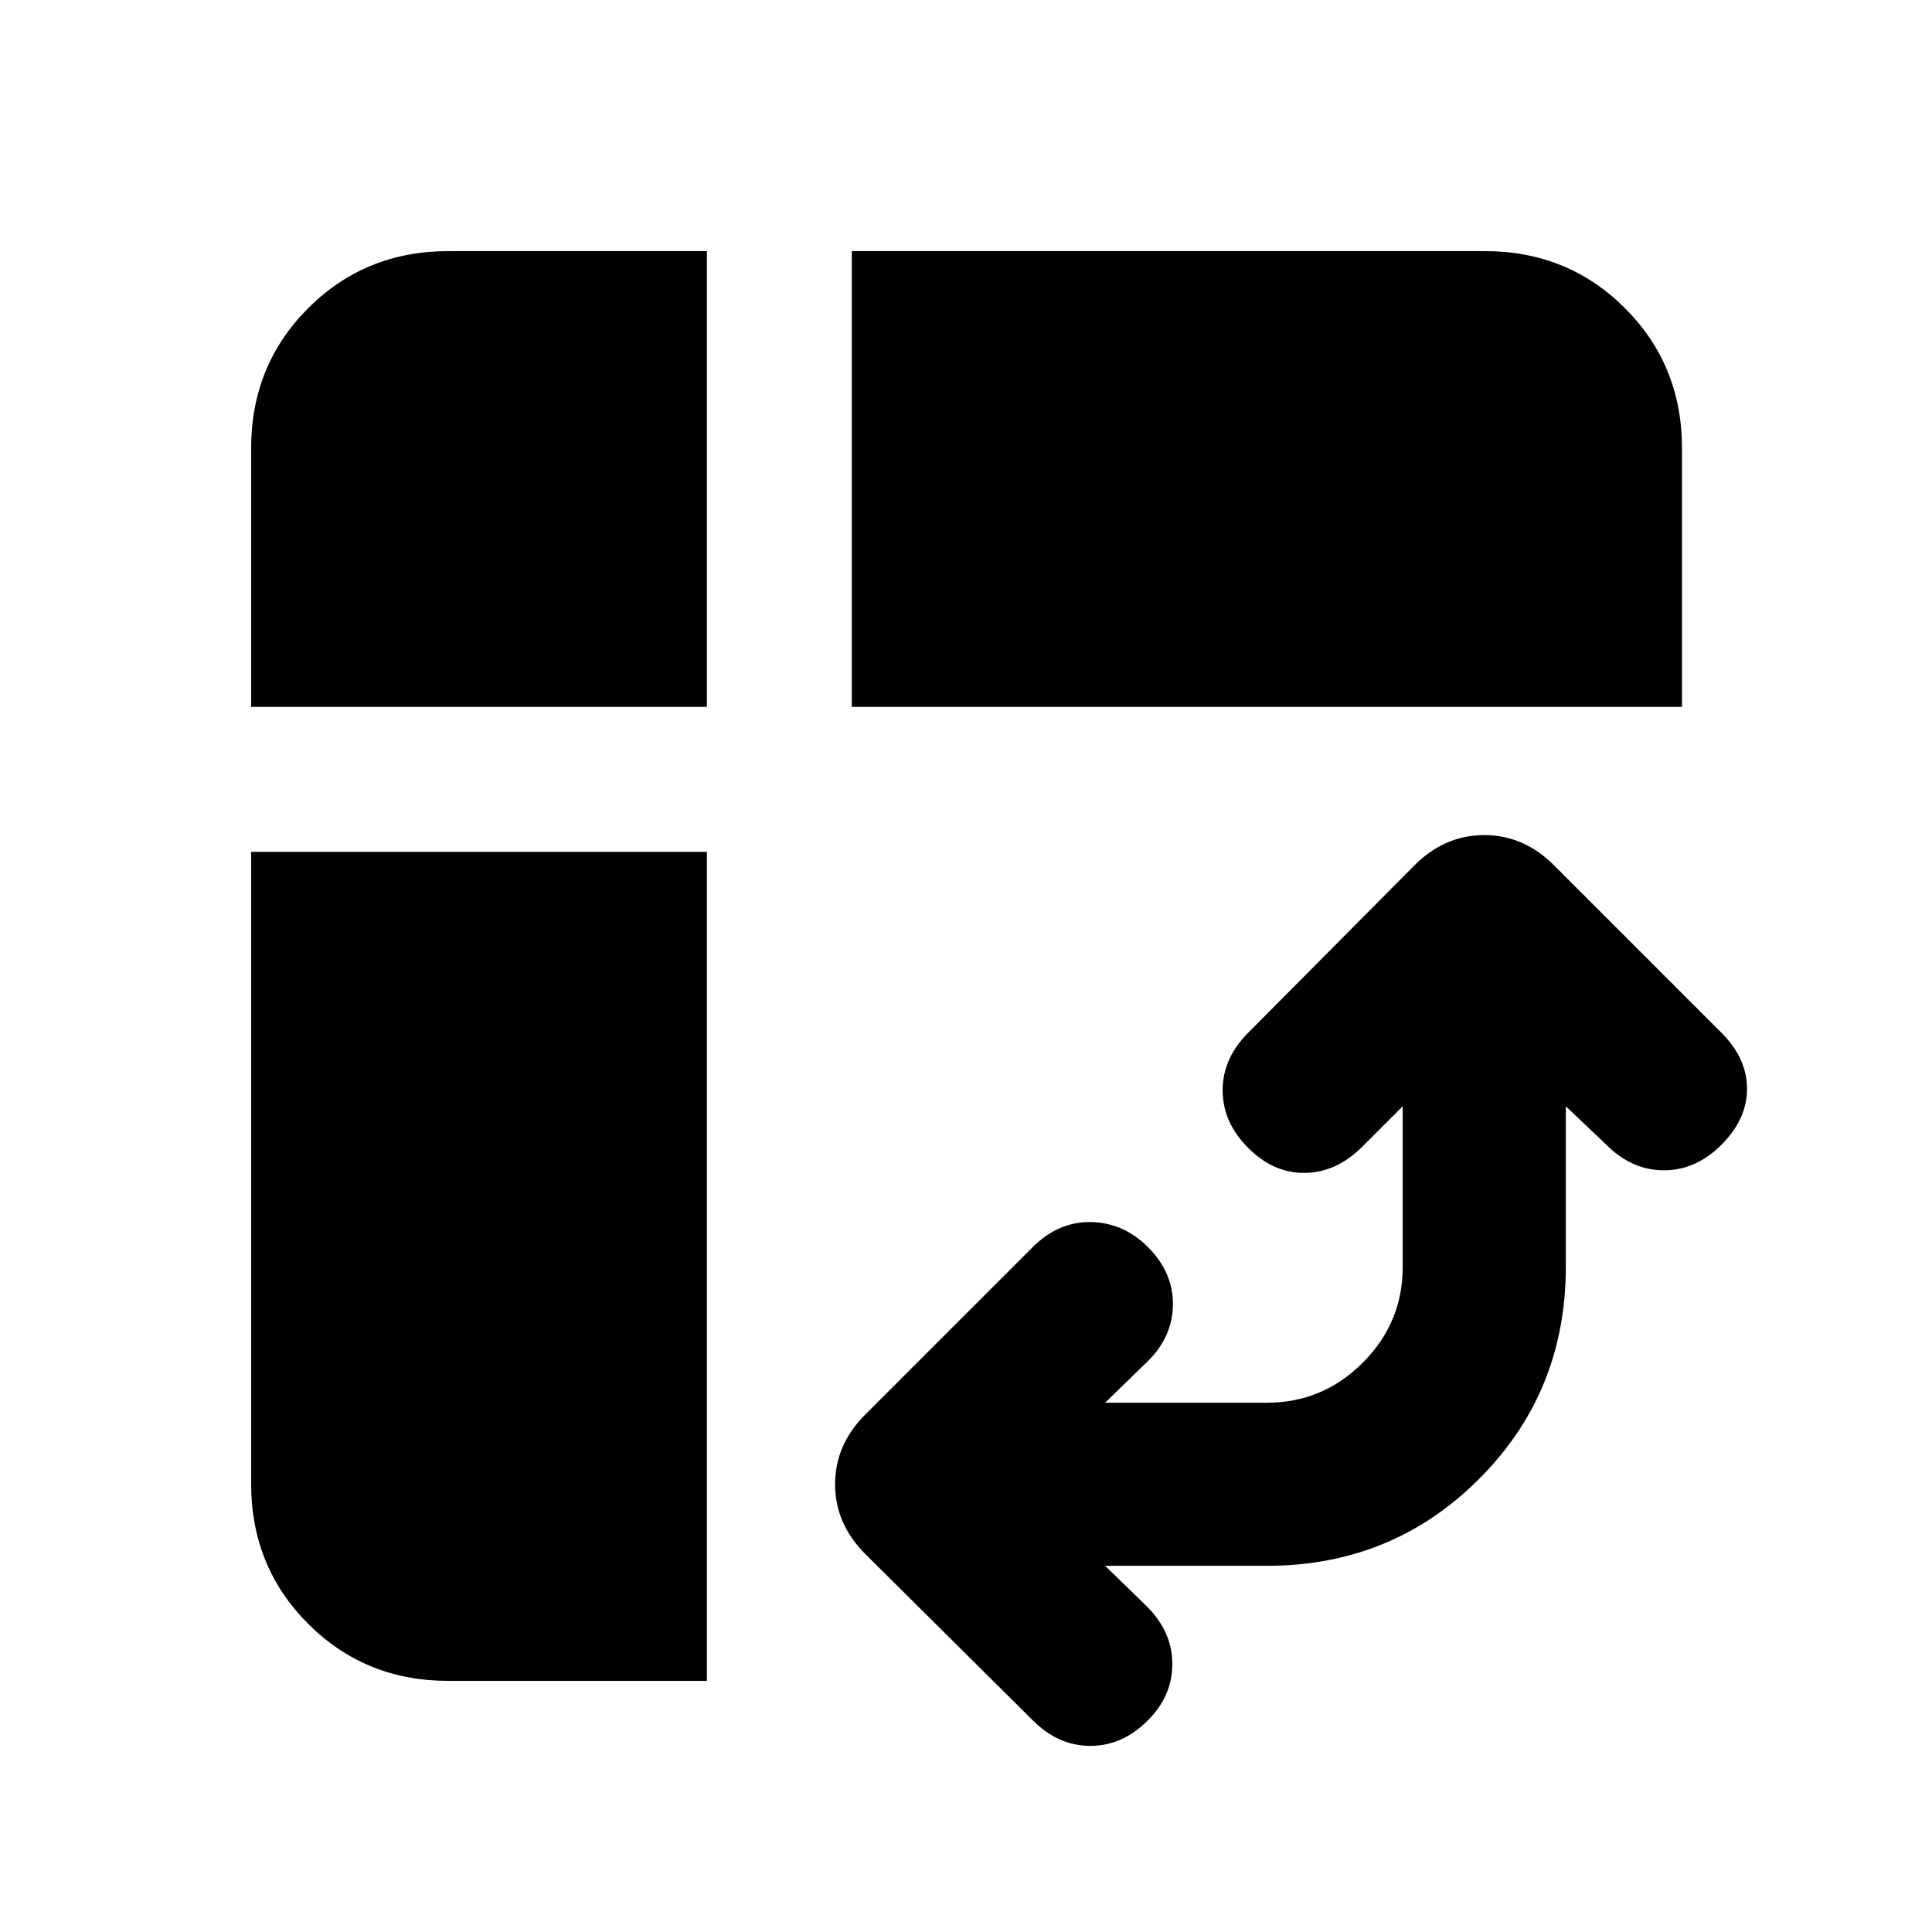 <svg xmlns="http://www.w3.org/2000/svg" height="20" viewBox="0 -960 960 960" width="20"><path d="M423.262-608.738v-226.48h314.52q41.305 0 69.653 28.348 28.349 28.348 28.349 69.653v128.479H423.262ZM222.783-124.782q-41.305 0-69.653-28.348-28.348-28.348-28.348-69.653v-313.955h226.48v411.956H222.783Zm-98.001-483.956v-128.479q0-41.305 28.348-69.653 28.348-28.348 69.653-28.348h128.479v226.48h-226.48Zm424.35 426.783 20.695 20.129q12.696 12.696 12.696 28.609 0 15.913-12.131 28.044-12.696 12.696-28.609 12.696-15.913 0-28.609-12.696l-83.26-82.695q-14.957-14.957-14.957-34.609 0-19.653 14.957-34.61l83.26-83.26q12.696-12.696 28.892-12.413 16.196.283 28.326 12.413 12.696 12.696 12.413 28.892-.282 16.195-12.978 28.326l-20.695 20.13h80.391q27.739 0 47.608-19.87 19.87-19.869 19.87-47.608v-79.826l-20.13 20.13q-12.696 12.696-28.326 12.978-15.631.283-28.327-12.413-12.695-12.696-12.695-28.609 0-15.913 12.695-28.609l82.695-83.26q14.957-14.957 34.61-14.957 19.652 0 34.609 14.957l83.26 83.26q12.696 12.696 12.696 27.827 0 15.13-12.696 27.826t-28.609 12.696q-15.913 0-28.609-12.696l-20.129-19.13v79.826q0 62.261-43.131 105.391-43.13 43.131-105.391 43.131h-80.391Z"/></svg>